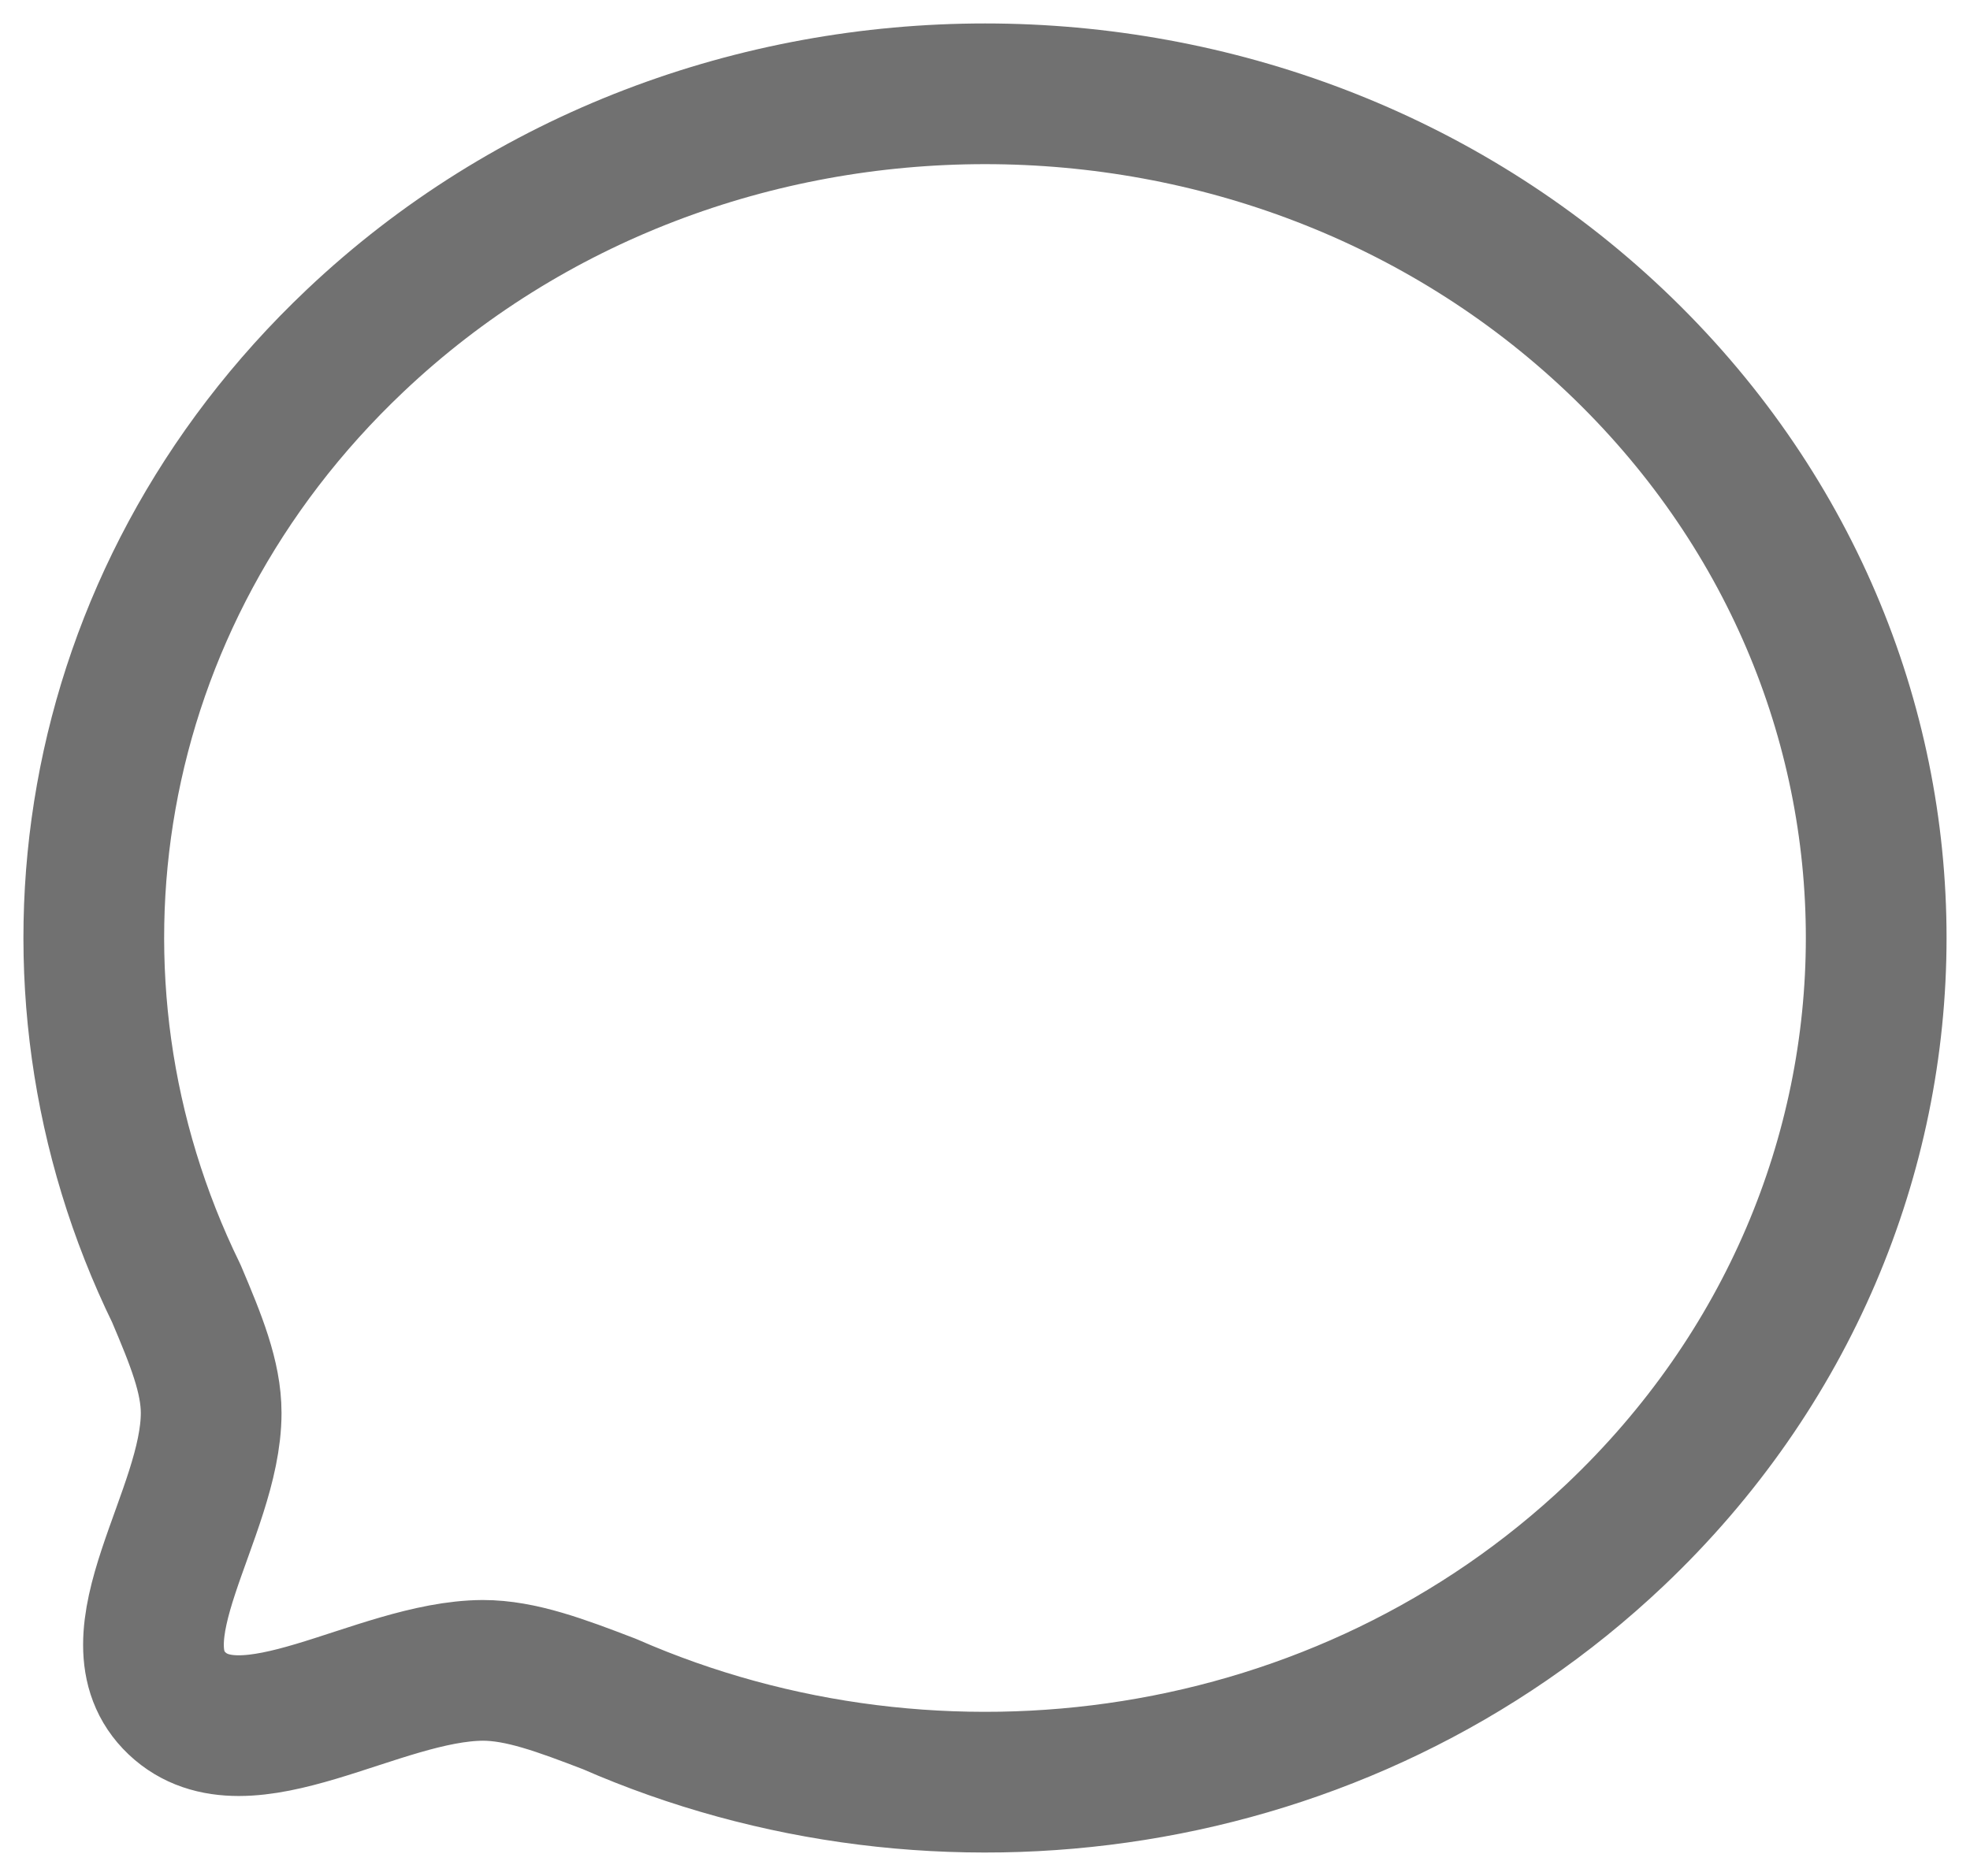 <svg width="21" height="20" viewBox="0 0 21 20" fill="none" xmlns="http://www.w3.org/2000/svg">
<path fill-rule="evenodd" clip-rule="evenodd" d="M17.218 16.363C14.314 19.114 10.015 19.708 6.497 18.167C5.978 17.968 5.552 17.808 5.147 17.808C4.02 17.815 2.616 18.851 1.887 18.16C1.157 17.469 2.251 16.139 2.251 15.064C2.251 14.68 2.089 14.284 1.88 13.791C0.252 10.459 0.88 6.384 3.784 3.634C7.49 0.122 13.511 0.122 17.218 3.634C20.931 7.152 20.924 12.851 17.218 16.363Z" stroke="#717171" stroke-width="1.5" stroke-linecap="round" stroke-linejoin="round"/>
</svg>
